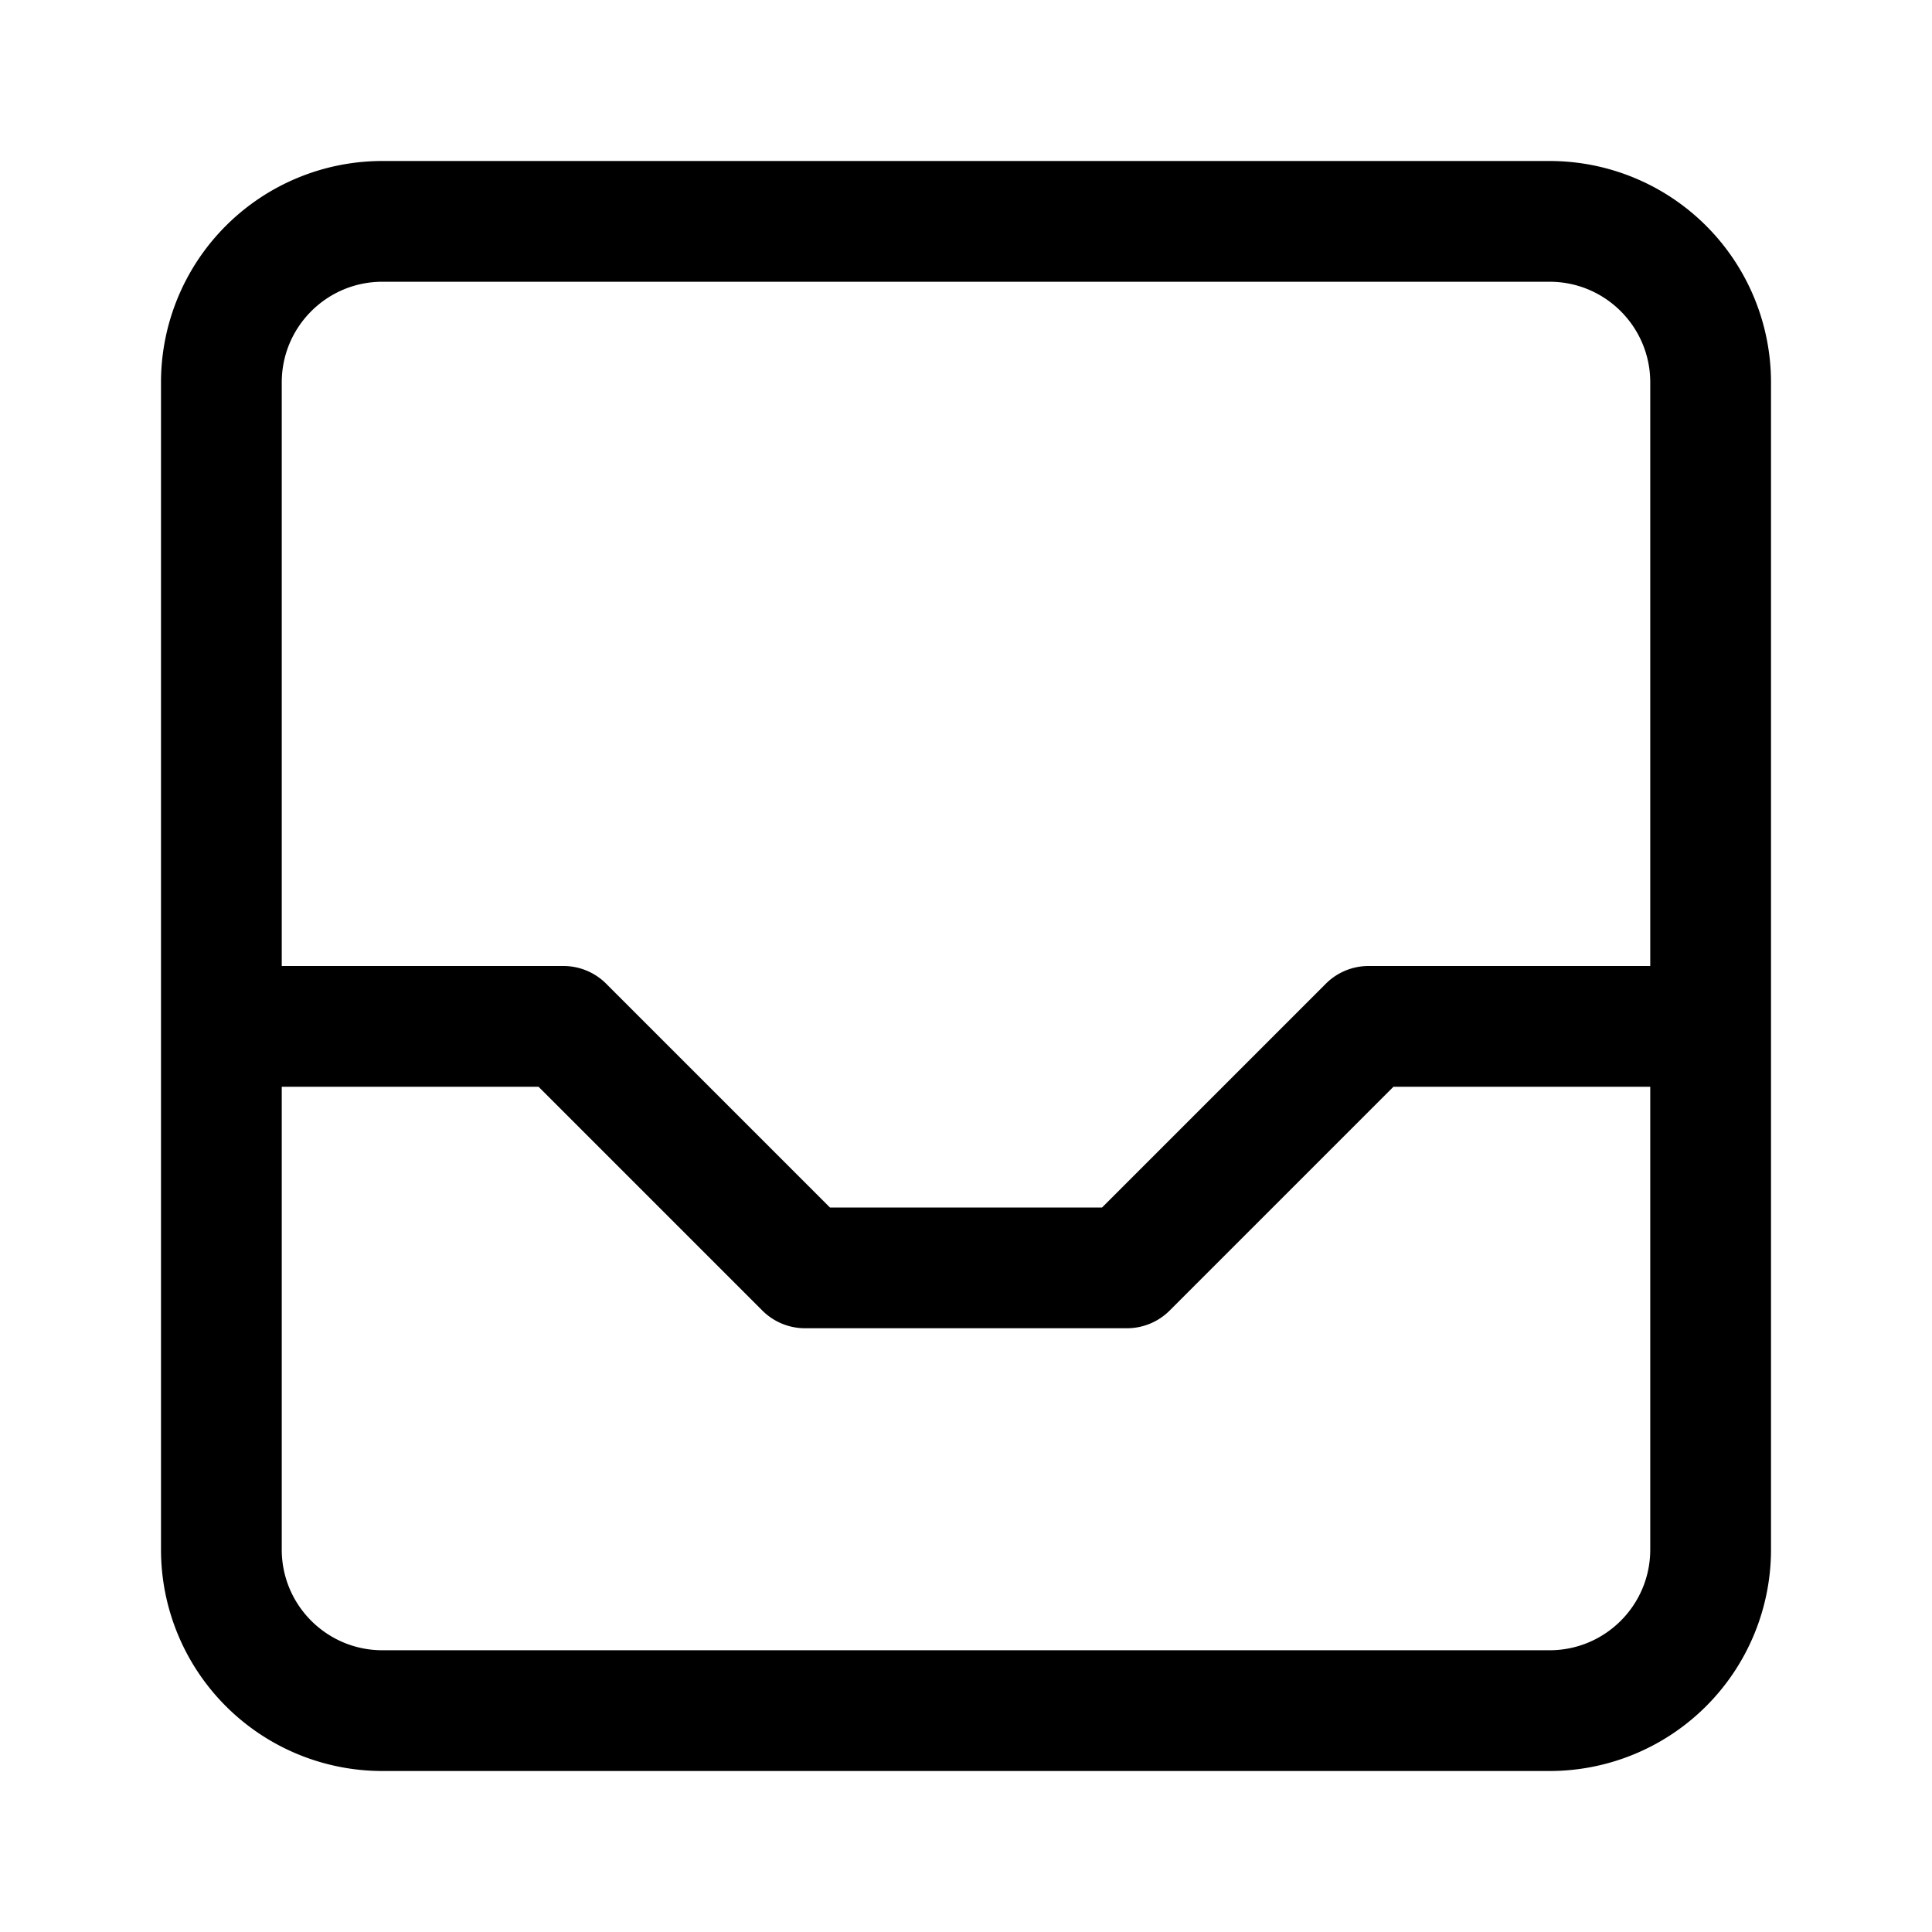 <svg xmlns="http://www.w3.org/2000/svg" width="24" height="24" fill="currentColor" viewBox="0 0 24 24">
  <path fill-rule="evenodd" d="M2 4.75A2.75 2.75 0 0 1 4.75 2h14.5A2.75 2.75 0 0 1 22 4.75v14.5A2.75 2.75 0 0 1 19.25 22H4.75A2.75 2.75 0 0 1 2 19.25zm1.5 8.75v5.75c0 .69.56 1.25 1.25 1.25h14.5c.69 0 1.25-.56 1.25-1.25V13.5h-3.19l-2.78 2.78a.75.75 0 0 1-.53.22h-4a.75.75 0 0 1-.53-.22L6.69 13.5zm17-1.5V4.75c0-.69-.56-1.25-1.25-1.25H4.75c-.69 0-1.25.56-1.25 1.25V12H7a.75.75 0 0 1 .53.22L10.31 15h3.38l2.78-2.78A.75.75 0 0 1 17 12z"/>
</svg>
